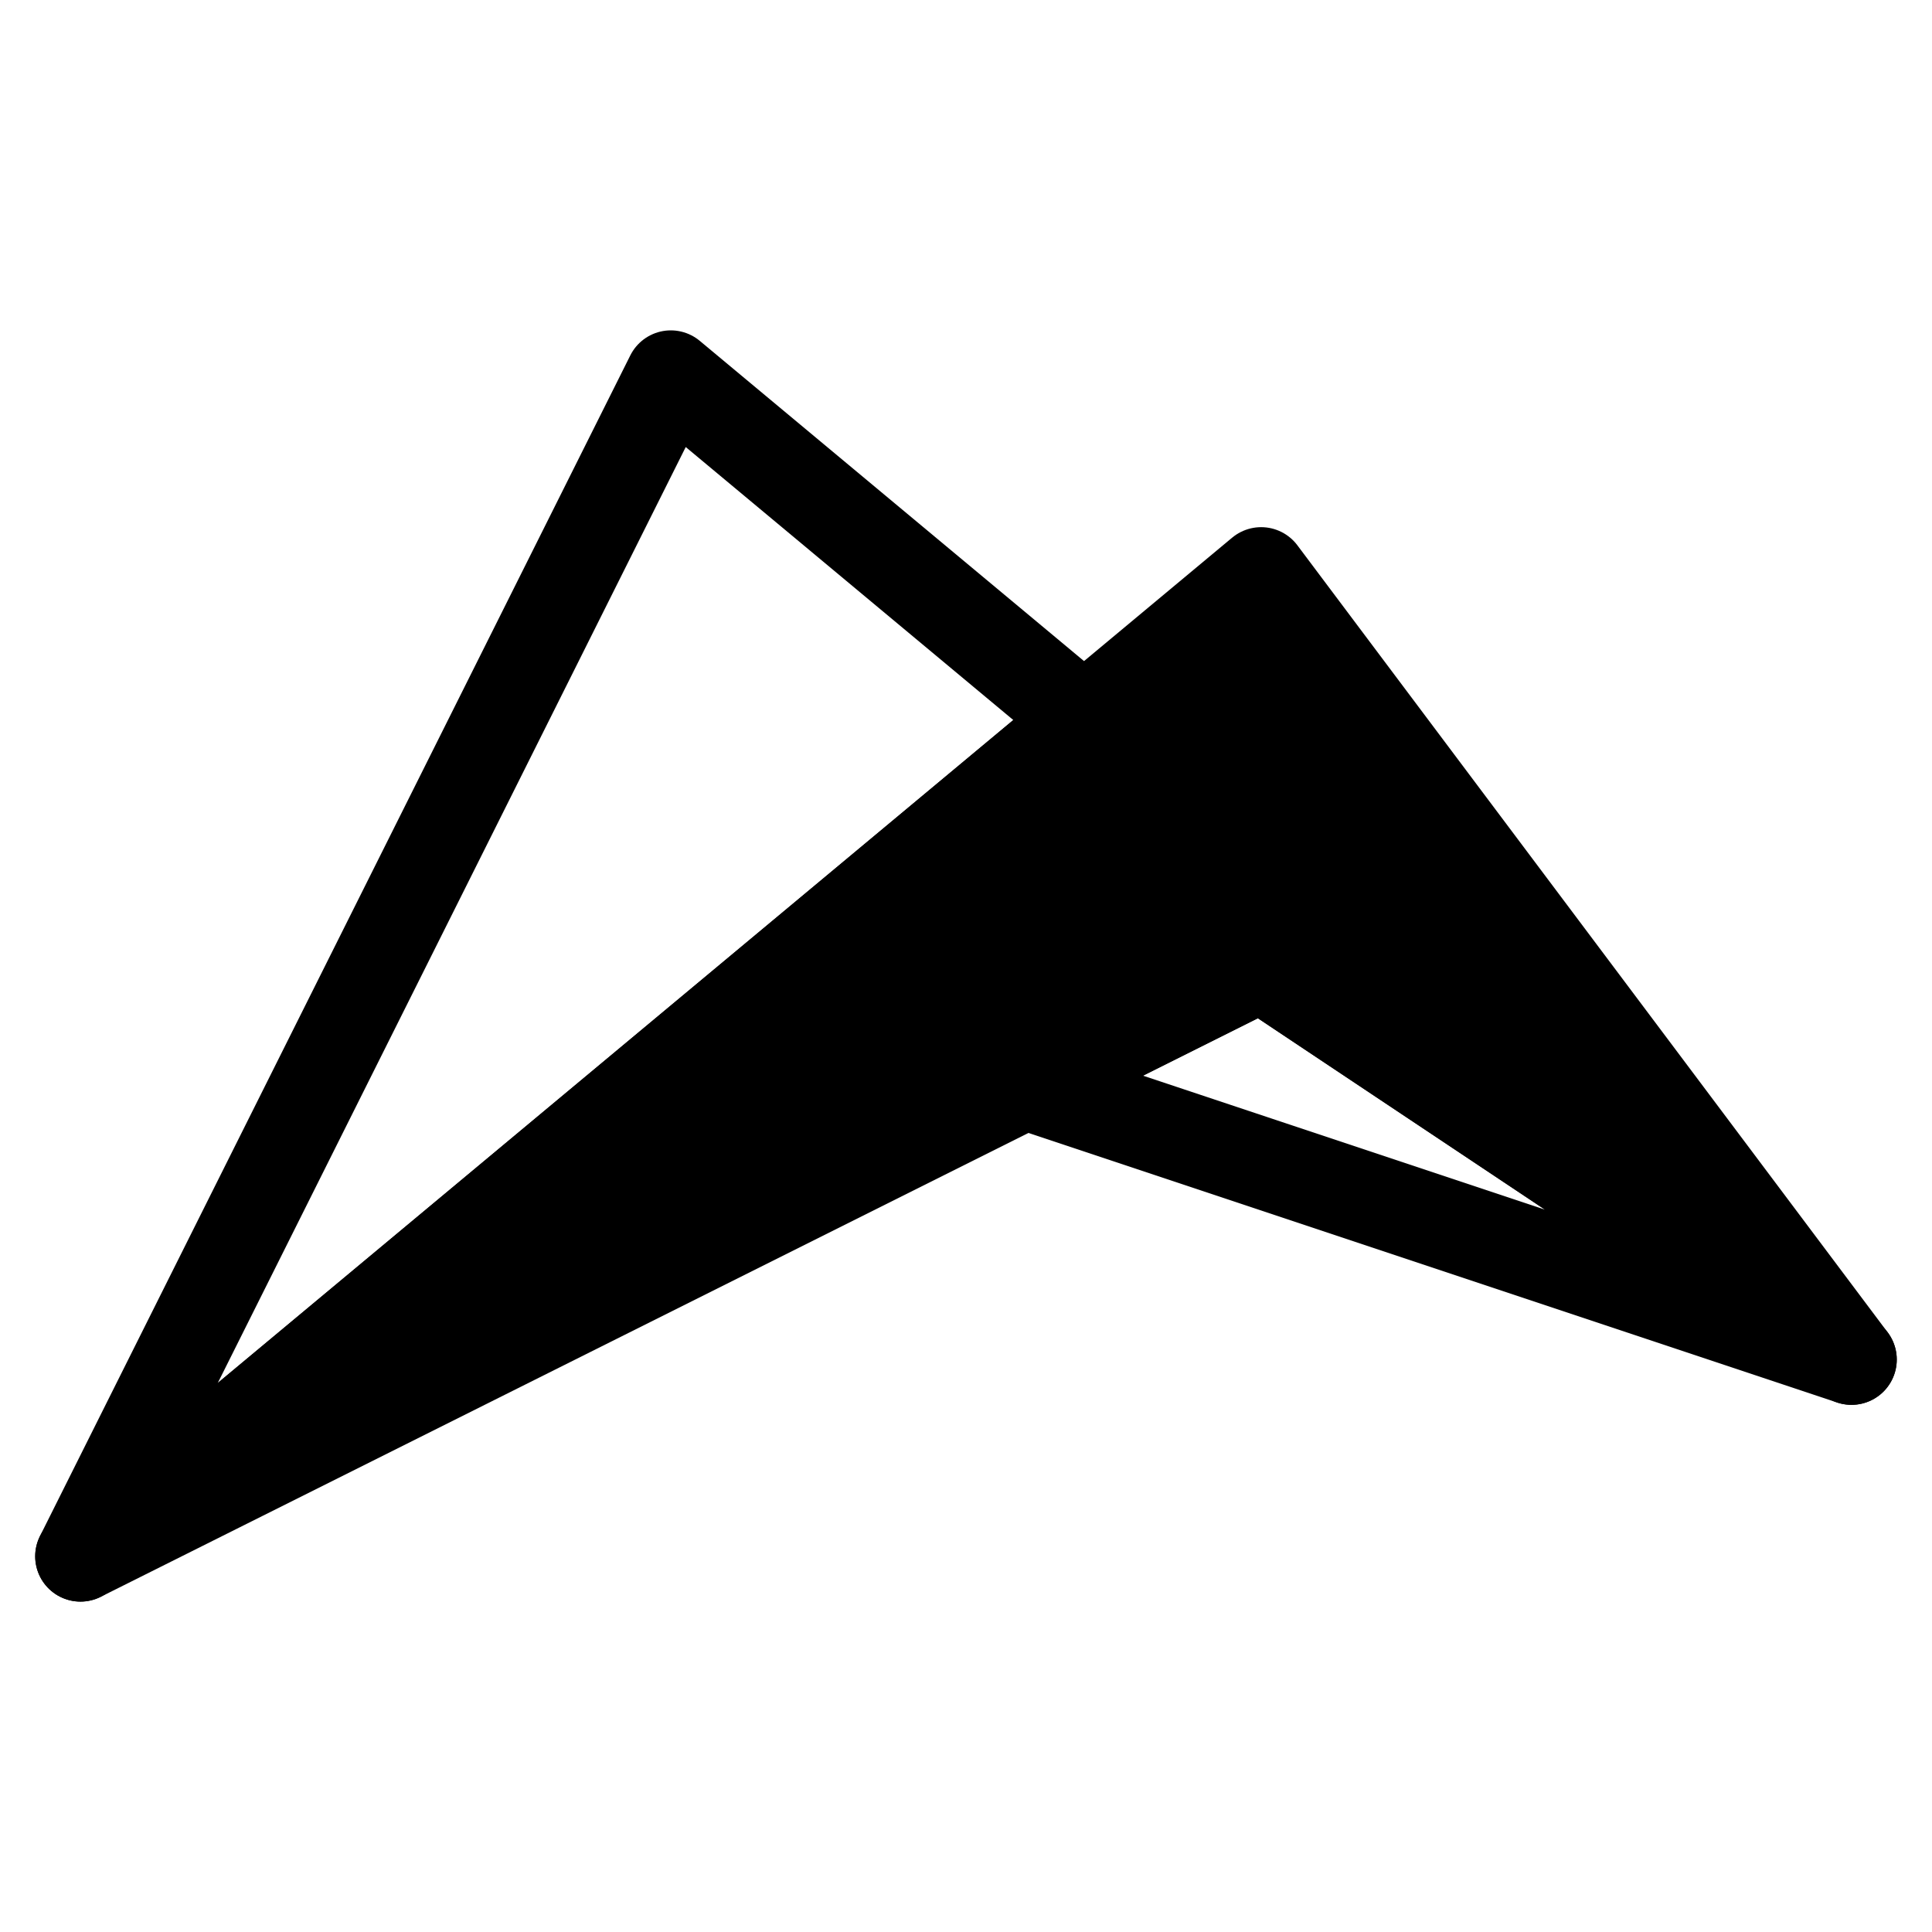 <svg width="64" height="64" viewBox="0 0 64 64" fill="none" xmlns="http://www.w3.org/2000/svg">
<path fill-rule="evenodd" clip-rule="evenodd" d="M35.91 23.852L22.221 12.444L2.666 51.555L35.91 23.852Z" stroke="black" stroke-width="3" stroke-miterlimit="1.5" stroke-linecap="round" stroke-linejoin="round"/>
<path fill-rule="evenodd" clip-rule="evenodd" d="M41.777 32L61.333 45.037L33.955 35.911L41.777 32Z" stroke="black" stroke-width="3" stroke-miterlimit="1.5" stroke-linecap="round" stroke-linejoin="round"/>
<path fill-rule="evenodd" clip-rule="evenodd" d="M2.666 51.555L41.777 18.963L61.332 45.037L41.777 32L2.666 51.555Z" fill="black" stroke="black" stroke-width="3" stroke-miterlimit="1.5" stroke-linecap="round" stroke-linejoin="round"/>
</svg>
